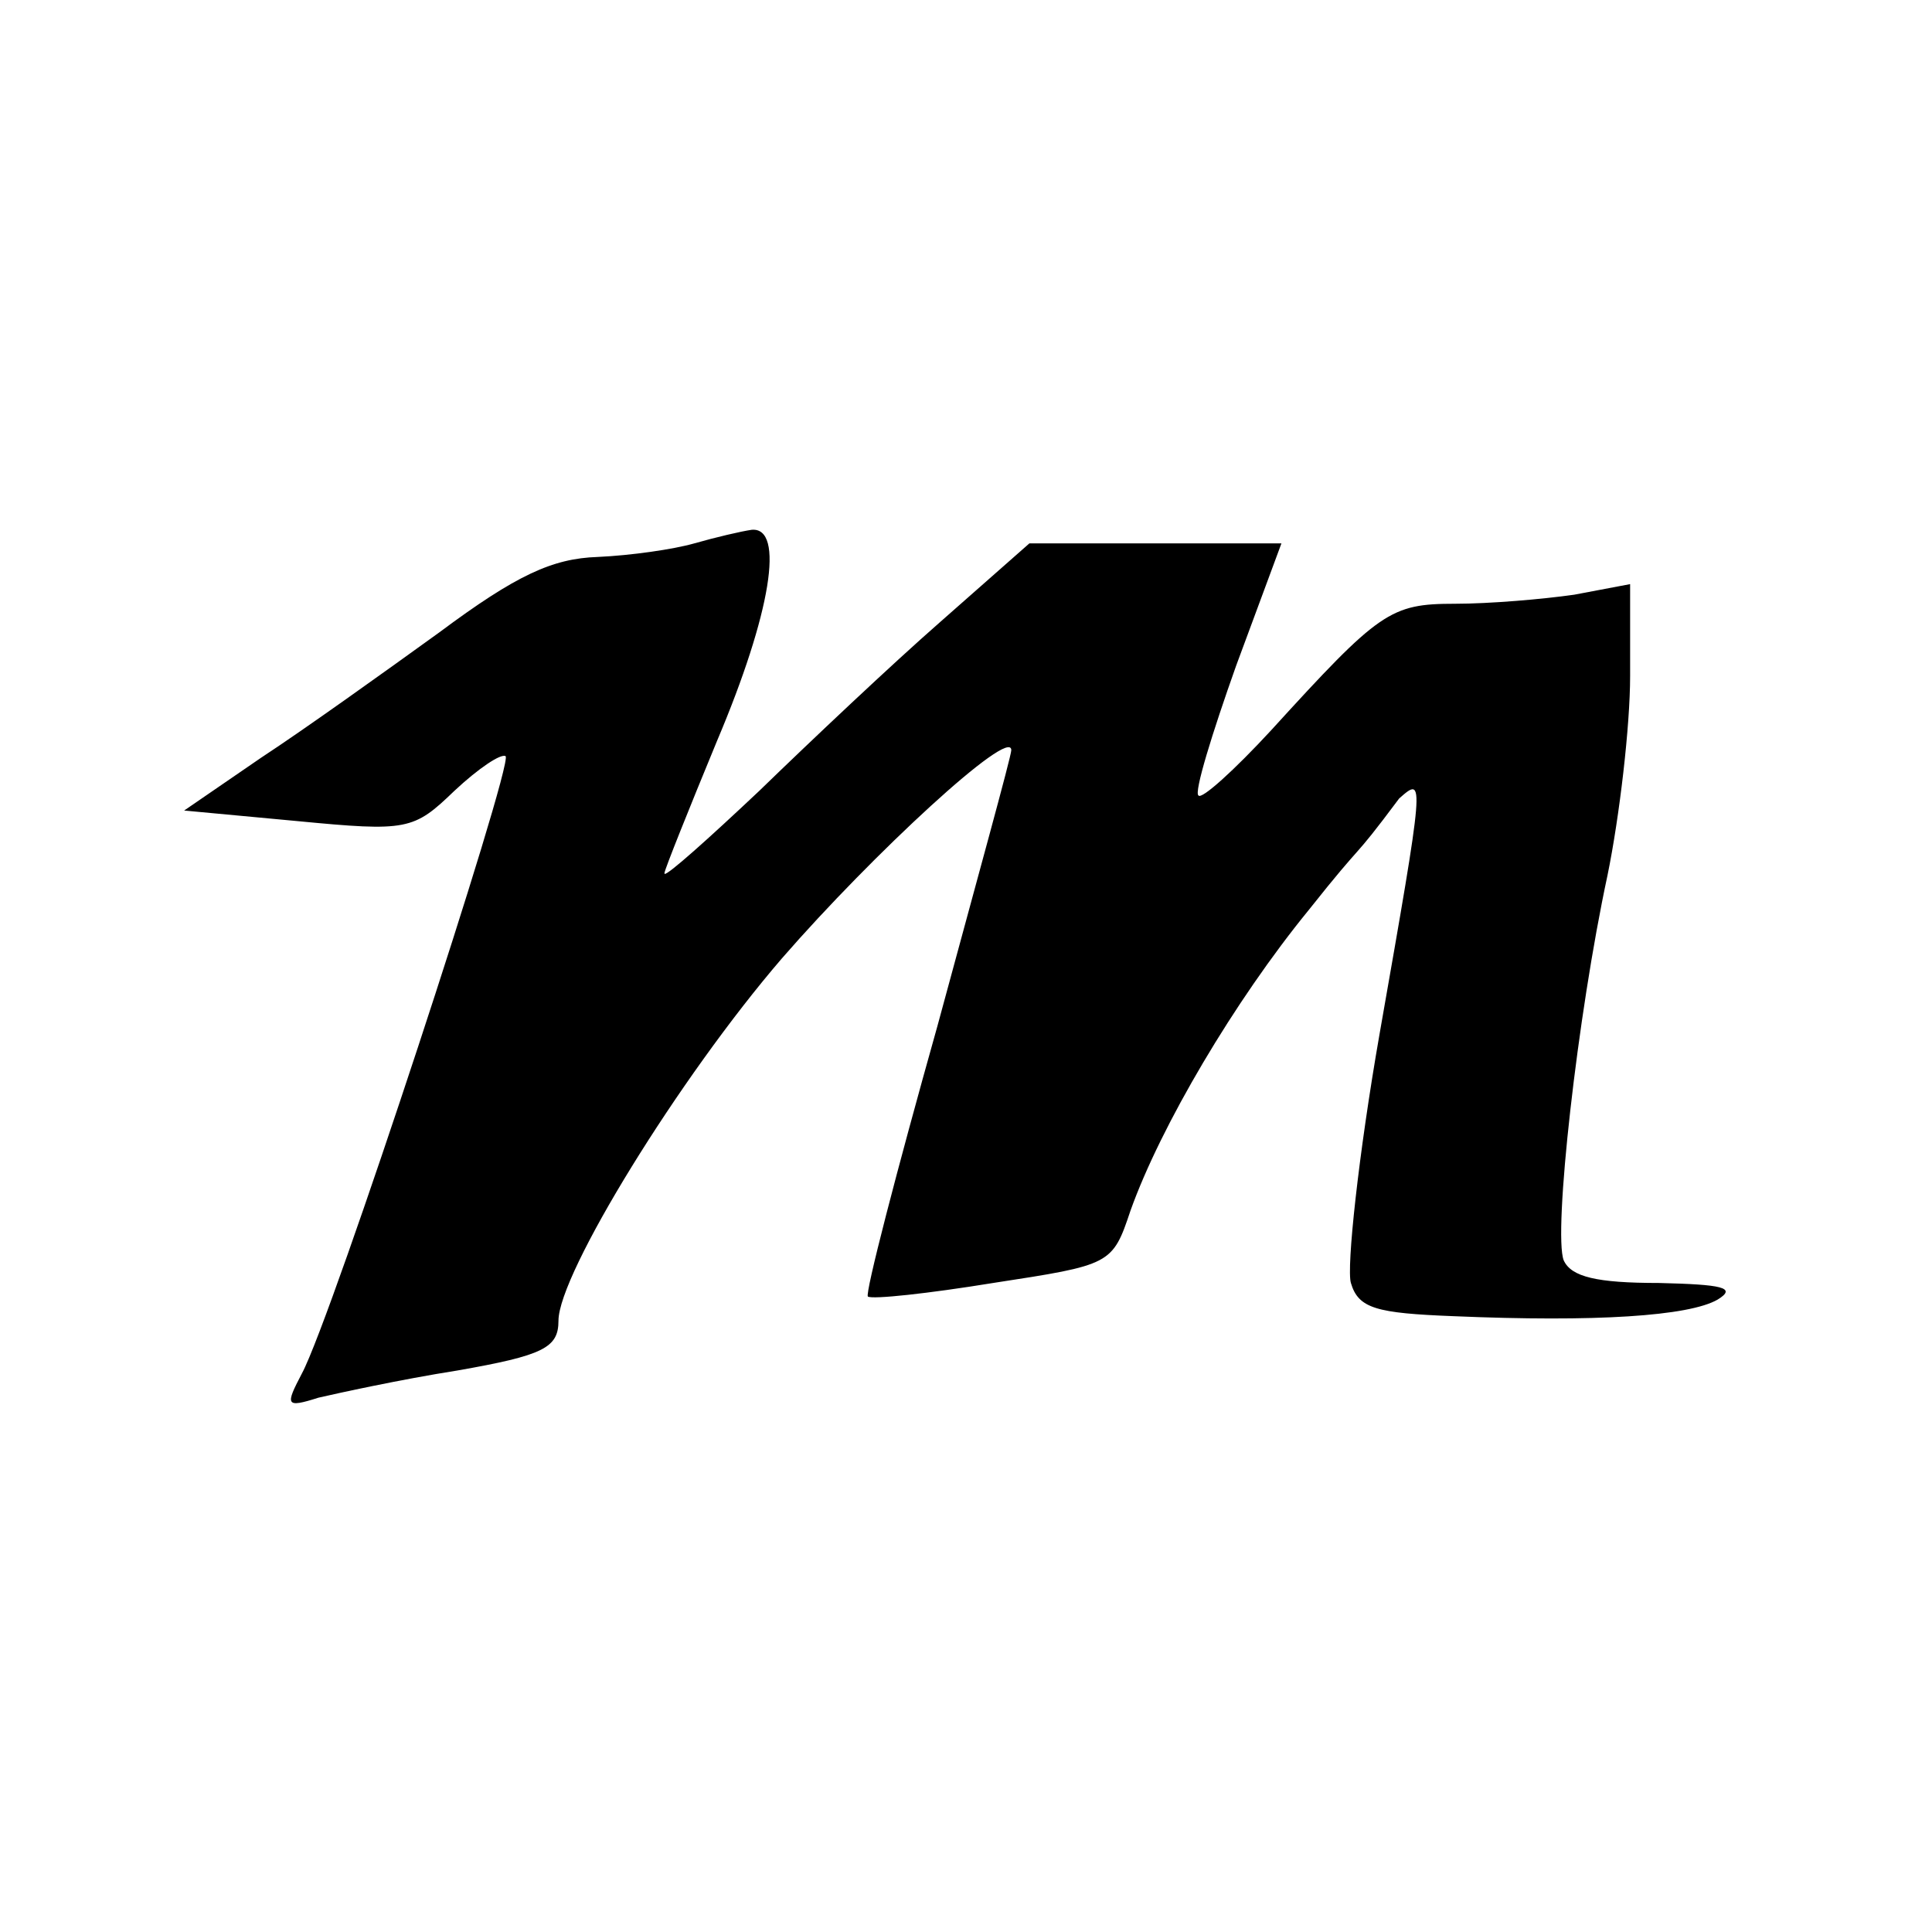 <?xml version="1.0" encoding="UTF-8" standalone="no"?>
<svg
   version="1.0"
   width="128pt"
   height="128pt"
   viewBox="0 0 128 128"
   preserveAspectRatio="xMidYMid meet"
   id="svg1"
   sodipodi:docname="monsieurluge logo.svg"
   inkscape:version="1.3.2 (091e20e, 2023-11-25)"
   inkscape:export-filename="monsieurluge logo.png"
   inkscape:export-xdpi="168.75"
   inkscape:export-ydpi="168.75"
   xmlns:inkscape="http://www.inkscape.org/namespaces/inkscape"
   xmlns:sodipodi="http://sodipodi.sourceforge.net/DTD/sodipodi-0.dtd"
   xmlns="http://www.w3.org/2000/svg"
   xmlns:svg="http://www.w3.org/2000/svg">
  <defs
     id="defs1" />
  <sodipodi:namedview
     id="namedview1"
     pagecolor="#ffffff"
     bordercolor="#000000"
     borderopacity="0.25"
     inkscape:showpageshadow="2"
     inkscape:pageopacity="0.0"
     inkscape:pagecheckerboard="0"
     inkscape:deskcolor="#d1d1d1"
     inkscape:document-units="pt"
     showgrid="false"
     inkscape:zoom="3.7966818"
     inkscape:cx="103.77483"
     inkscape:cy="77.040958"
     inkscape:window-width="1656"
     inkscape:window-height="998"
     inkscape:window-x="12"
     inkscape:window-y="12"
     inkscape:window-maximized="0"
     inkscape:current-layer="svg1" />
  <path
     id="path1"
     fill="currentColor"
     d="m 498.003,928.994 c -7,-1 -23.998,-4.994 -37.998,-8.994 -14,-4 -41.999,-7.994 -63.999,-8.994 -30,-1 -54,-12.01 -105,-50.01 -36,-26 -89.008,-63.998 -118.008,-82.998 l -50.991,-34.995 75,-7.002 c 73,-7 76.989,-6.005 103.989,19.995 16,15 30.999,24.998 33.999,22.998 5,-6 -115,-371.999 -135,-408.999 -11,-21 -10.999,-22.996 11.001,-15.996 13,3 54.007,12.003 92.007,18.003 57,10 67.002,15.003 67.002,33.003 0,31 79.993,161 147.993,240 60,69 152.007,153.988 152.007,137.988 0,-4 -22.999,-86.988 -48.999,-182.988 -27,-96 -48.011,-177.004 -46.011,-179.004 3,-2 39.998,1.994 82.998,8.994 78,12 79.011,12.003 91.011,48.003 20,56 68.993,138.999 117.993,198.999 39.643,49.954 26.293,28.869 60,74.004 17,15 17.007,14.994 -12.993,-156.006 -14,-80 -21.999,-155 -18.999,-165 5,-17 16.998,-20.002 67.998,-22.002 94,-4 155.99,0.001 174.99,11.001 13,8 3.006,10.001 -38.994,11.001 -41,0 -58.003,4 -63.003,15 -7,18 9.004,162 29.004,255 8,39 15,99.012 15,132.012 v 60.996 l -37.002,-7.002 c -21,-3 -55.999,-6.006 -78.999,-6.006 -43,0 -49.992,-4.994 -121.992,-83.994 -24,-26 -46.003,-46.008 -48.003,-43.008 -3,2 8.99,41.001 24.99,86.001 l 30,81.006 h -82.998 -83.994 l -59.004,-52.002 c -32,-28 -86,-79.002 -120,-112.002 -33.792,-31.861 -60.809,-56 -62.651,-54.946 -0.073,0.133 -0.114,0.335 -0.103,0.615 0.377,2.871 15.989,41.886 34.761,87.334 36,85 44.998,141.995 22.998,139.995 z"
     sodipodi:nodetypes="csccccccccccscscccccccccccccsccscccccccccccc"
     transform="matrix(0.1,0,0,-0.1,0,128)" />
</svg>
